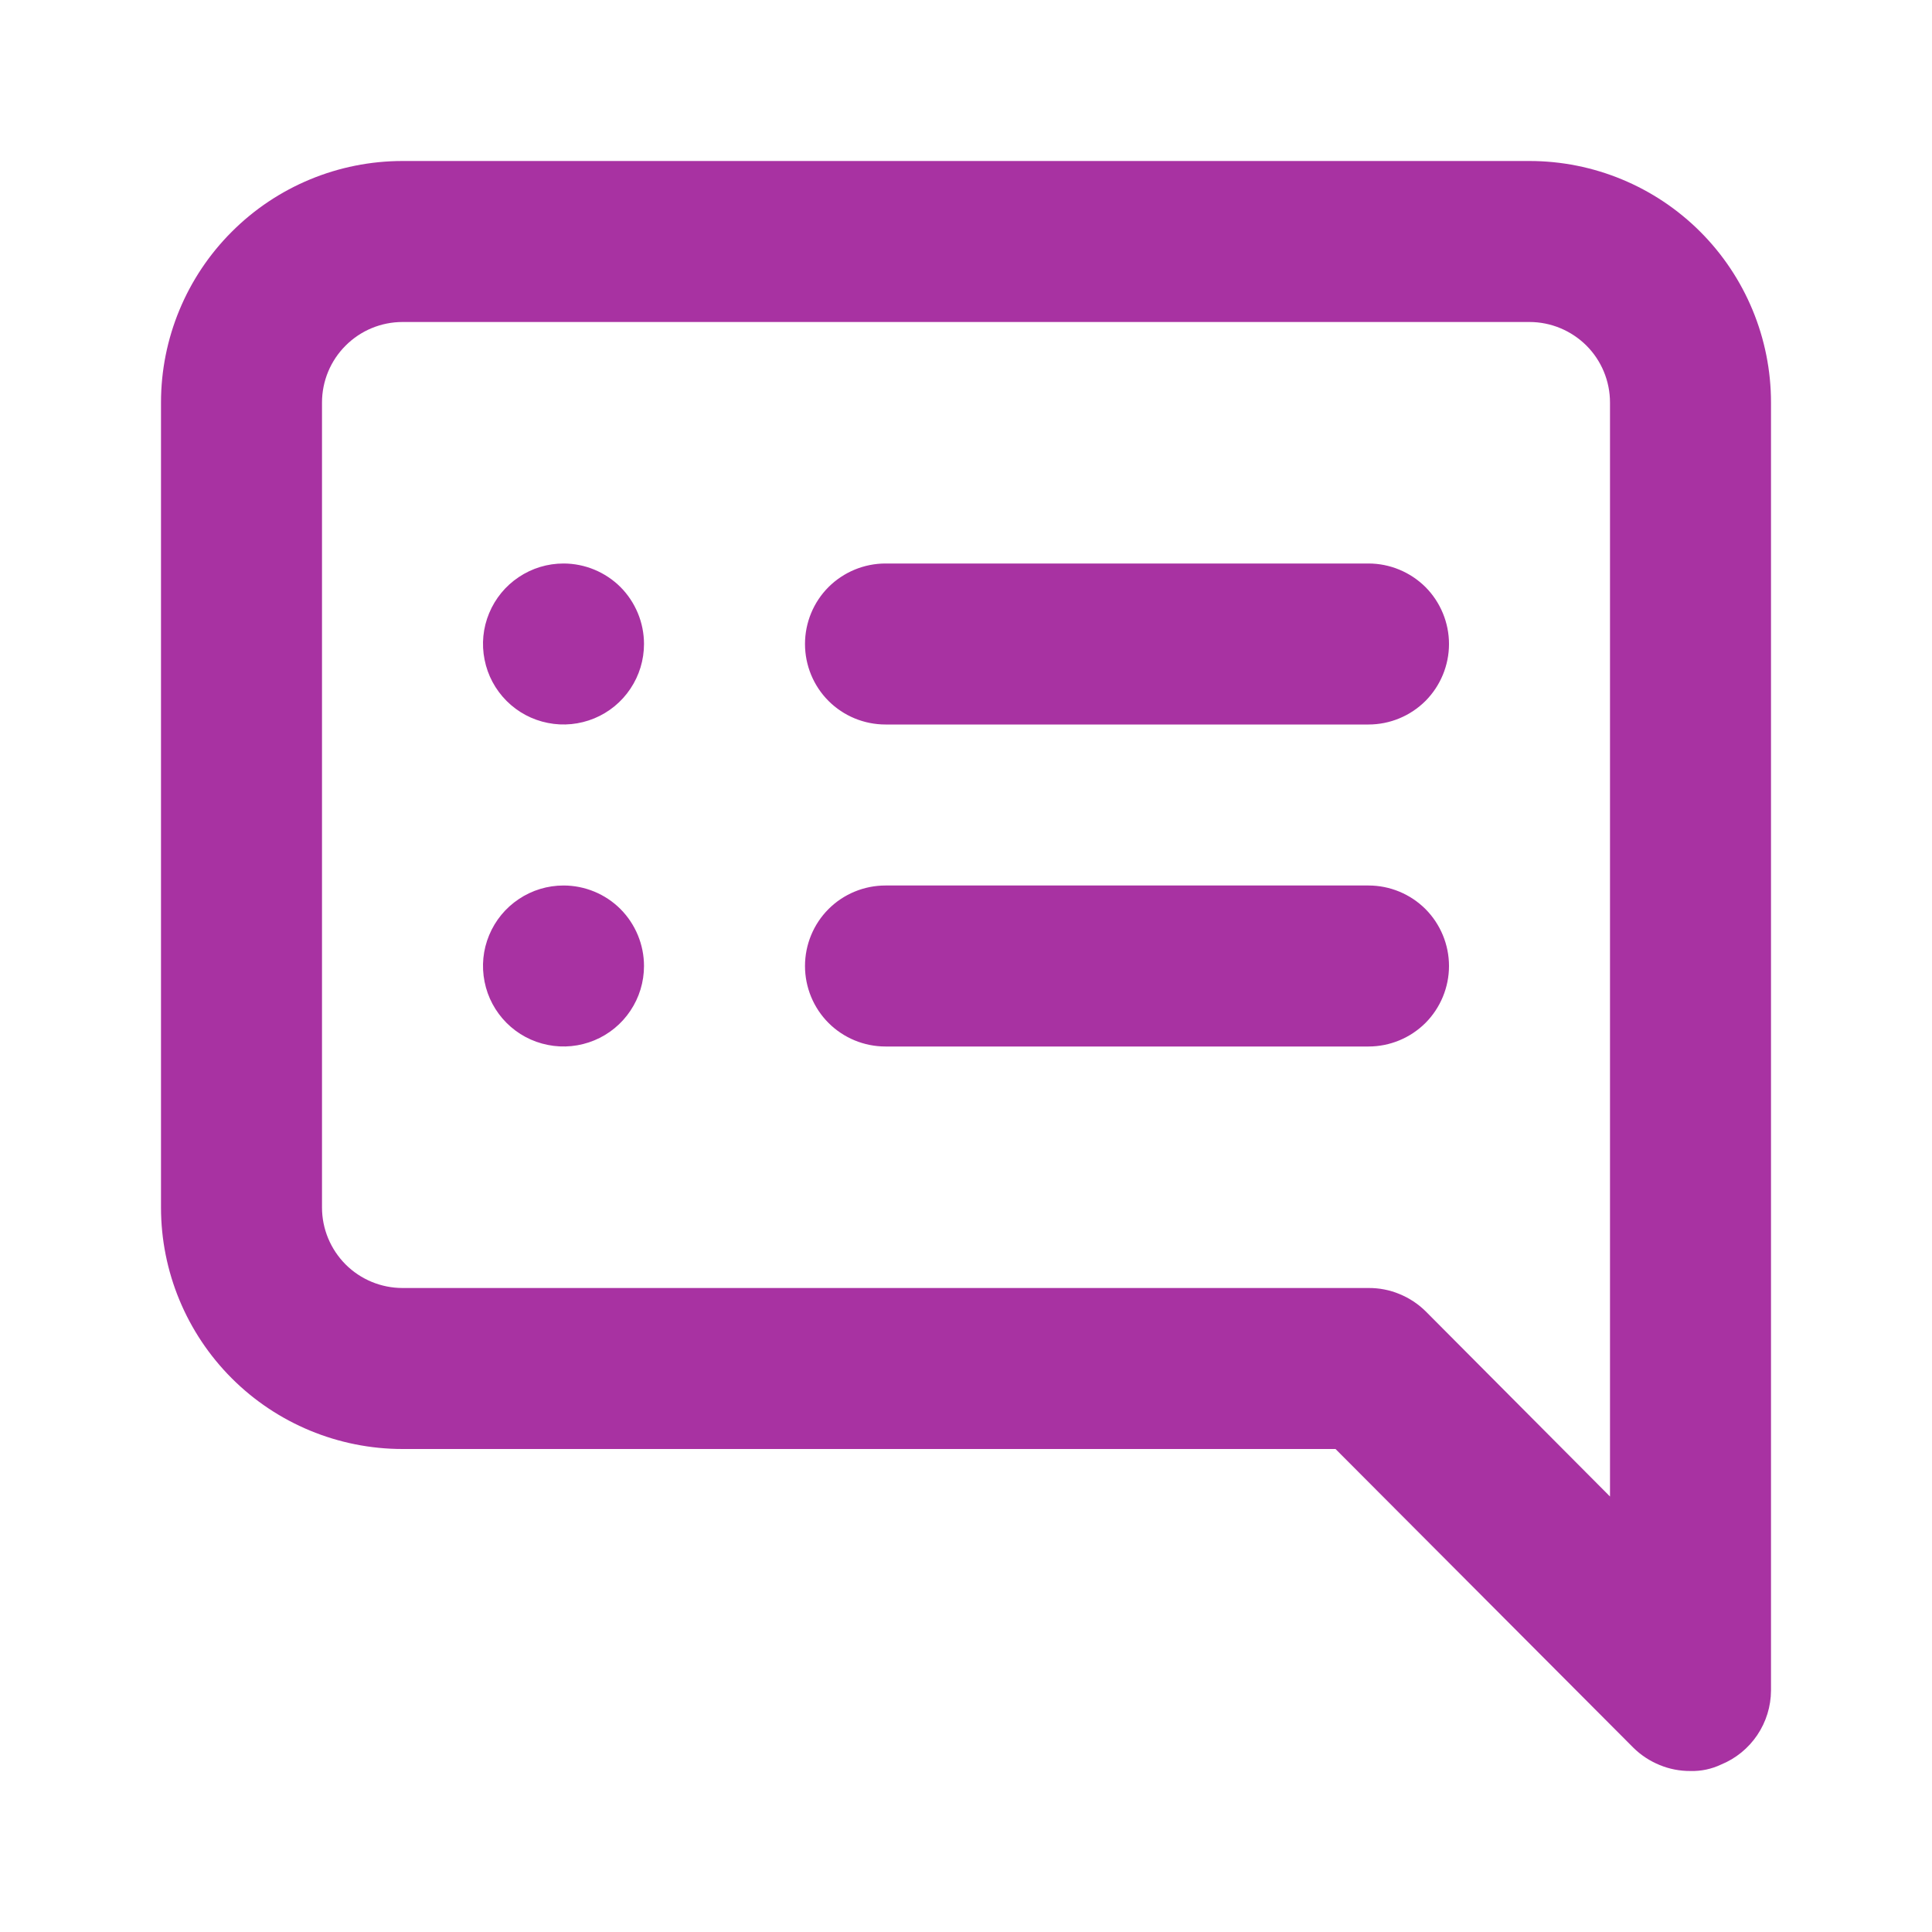 <svg width="27" height="27" viewBox="0 0 27 27" fill="none" xmlns="http://www.w3.org/2000/svg">
<path d="M7.875 7.875C7.652 7.875 7.435 7.941 7.25 8.065C7.065 8.188 6.921 8.364 6.836 8.569C6.75 8.775 6.728 9.001 6.772 9.219C6.815 9.438 6.922 9.638 7.08 9.796C7.237 9.953 7.437 10.06 7.656 10.103C7.874 10.147 8.1 10.124 8.306 10.039C8.511 9.954 8.687 9.81 8.81 9.625C8.934 9.44 9 9.223 9 9C9 8.702 8.881 8.415 8.671 8.204C8.46 7.994 8.173 7.875 7.875 7.875ZM7.875 12.375C7.652 12.375 7.435 12.441 7.25 12.565C7.065 12.688 6.921 12.864 6.836 13.069C6.75 13.275 6.728 13.501 6.772 13.72C6.815 13.938 6.922 14.138 7.08 14.296C7.237 14.453 7.437 14.56 7.656 14.603C7.874 14.647 8.1 14.624 8.306 14.539C8.511 14.454 8.687 14.31 8.81 14.125C8.934 13.94 9 13.723 9 13.5C9 13.202 8.881 12.915 8.671 12.704C8.46 12.493 8.173 12.375 7.875 12.375ZM19.125 12.375H12.375C12.077 12.375 11.79 12.493 11.579 12.704C11.368 12.915 11.25 13.202 11.25 13.5C11.25 13.798 11.368 14.085 11.579 14.296C11.79 14.507 12.077 14.625 12.375 14.625H19.125C19.423 14.625 19.709 14.507 19.921 14.296C20.131 14.085 20.25 13.798 20.25 13.5C20.25 13.202 20.131 12.915 19.921 12.704C19.709 12.493 19.423 12.375 19.125 12.375ZM19.125 7.875H12.375C12.077 7.875 11.79 7.994 11.579 8.204C11.368 8.415 11.25 8.702 11.25 9C11.25 9.298 11.368 9.585 11.579 9.796C11.79 10.007 12.077 10.125 12.375 10.125H19.125C19.423 10.125 19.709 10.007 19.921 9.796C20.131 9.585 20.25 9.298 20.25 9C20.25 8.702 20.131 8.415 19.921 8.204C19.709 7.994 19.423 7.875 19.125 7.875ZM21.375 2.25H5.625C4.73 2.25 3.871 2.606 3.239 3.239C2.606 3.871 2.25 4.73 2.25 5.625V16.875C2.25 17.77 2.606 18.629 3.239 19.262C3.871 19.894 4.73 20.25 5.625 20.25H18.664L22.826 24.424C22.931 24.528 23.056 24.61 23.193 24.666C23.33 24.723 23.477 24.751 23.625 24.75C23.773 24.754 23.919 24.723 24.052 24.66C24.258 24.576 24.434 24.432 24.558 24.248C24.682 24.064 24.749 23.847 24.75 23.625V5.625C24.75 4.73 24.394 3.871 23.762 3.239C23.129 2.606 22.27 2.25 21.375 2.25ZM22.5 20.914L19.924 18.326C19.819 18.222 19.694 18.14 19.557 18.084C19.42 18.027 19.273 17.999 19.125 18H5.625C5.327 18 5.04 17.881 4.83 17.671C4.619 17.459 4.5 17.173 4.5 16.875V5.625C4.5 5.327 4.619 5.04 4.83 4.83C5.04 4.619 5.327 4.5 5.625 4.5H21.375C21.673 4.5 21.959 4.619 22.171 4.83C22.381 5.04 22.5 5.327 22.5 5.625V20.914Z" fill="#A832A2"/>
</svg>
